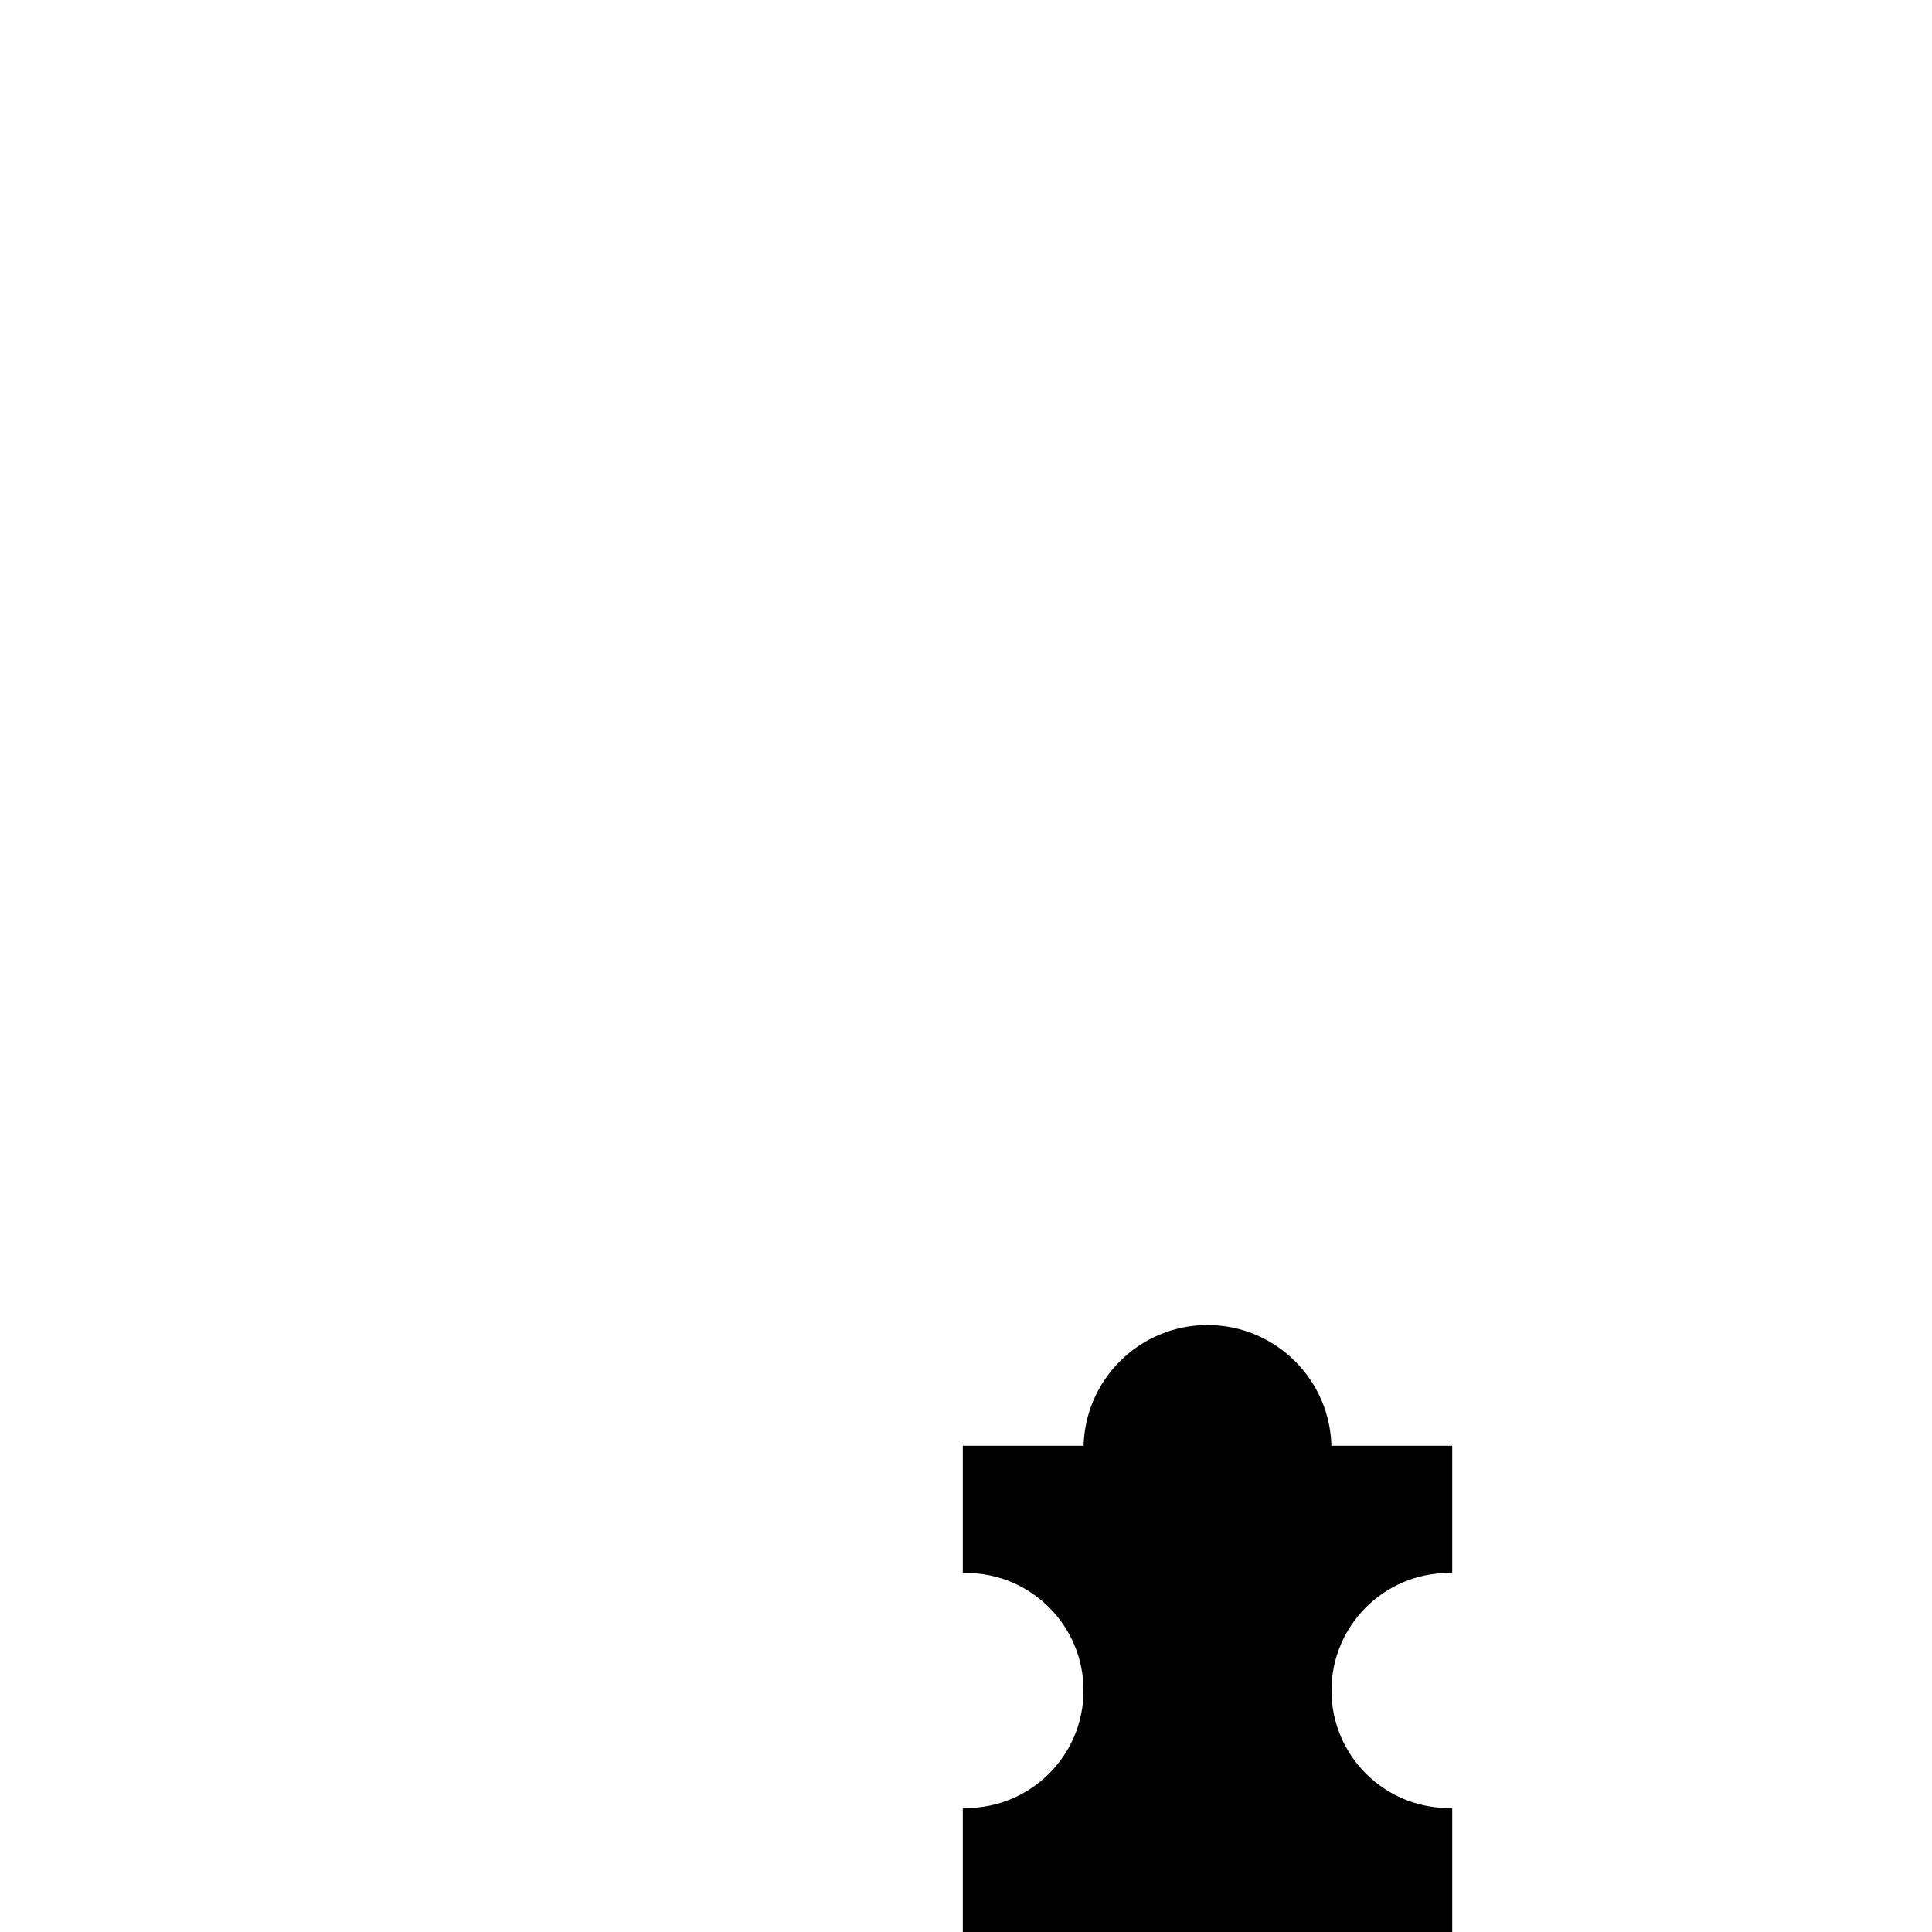 <?xml version="1.0" encoding="utf-8"?>
<!-- Generator: Adobe Illustrator 16.0.0, SVG Export Plug-In . SVG Version: 6.00 Build 0)  -->
<!DOCTYPE svg PUBLIC "-//W3C//DTD SVG 1.1//EN" "http://www.w3.org/Graphics/SVG/1.1/DTD/svg11.dtd">
<svg version="1.1" xmlns="http://www.w3.org/2000/svg" xmlns:xlink="http://www.w3.org/1999/xlink" x="0px" y="0px" width="600px"
	 height="600px" viewBox="0 0 600 600" enable-background="new 0 0 600 600" xml:space="preserve">
<g id="gb">
</g>
<g id="_x31_-1">
</g>
<g id="_x31_-2">
</g>
<g id="_x31_-3">
</g>
<g id="_x32_-1">
</g>
<g id="_x32_-2">
</g>
<g id="_x32_-3">
</g>
<g id="_x33_-1">
</g>
<g id="_x33_-2">
</g>
<g id="_x33_-3">
</g>
<g id="opis">
</g>
<g id="polje">
	<path stroke="#000000" stroke-width="2" stroke-miterlimit="10" d="M450,487.5V450h-37.504c-0.001-20.711-16.788-37.5-37.492-37.5
		c-20.711,0-37.497,16.789-37.498,37.5H300v37.5h0.004c20.705,0,37.492,16.79,37.492,37.501c0,20.709-16.787,37.499-37.492,37.499
		H300V600h150v-37.5c-20.711-0.002-37.494-16.791-37.494-37.499C412.506,504.291,429.289,487.502,450,487.5z"/>
</g>
</svg>
